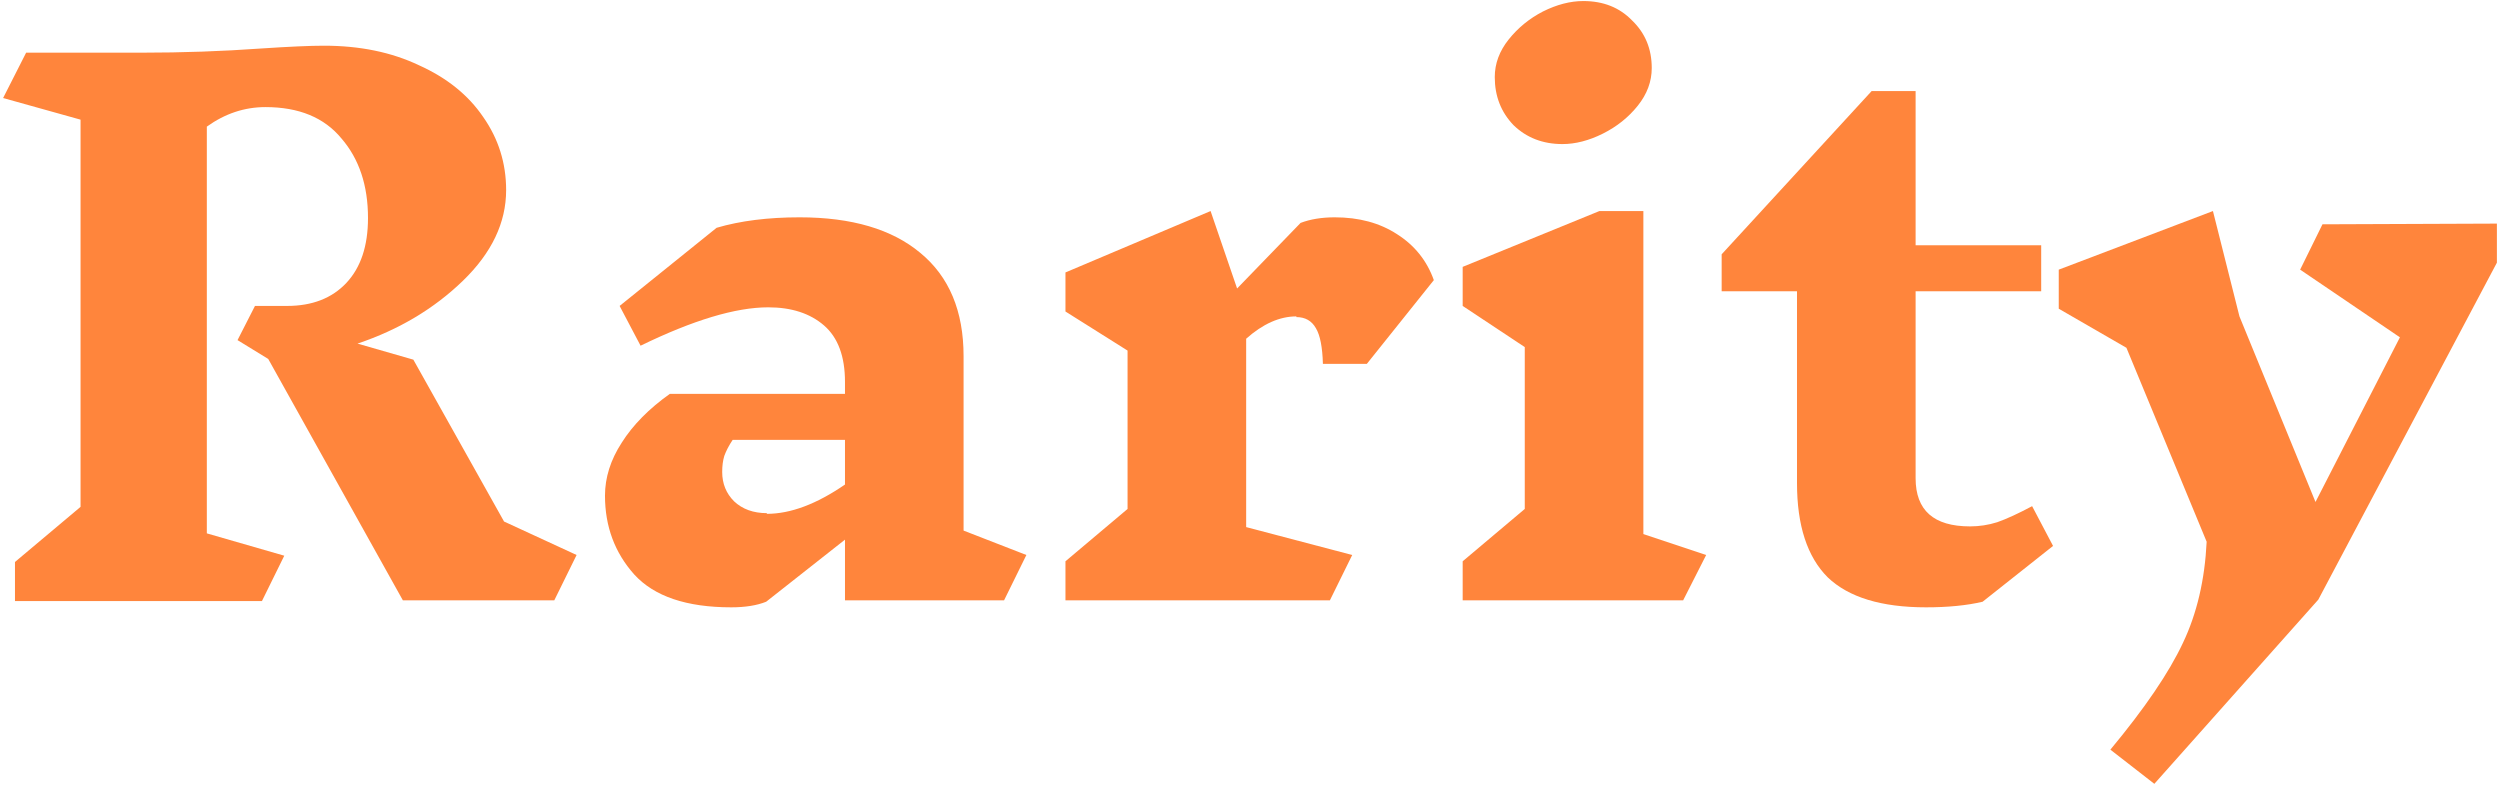 <svg width="172" height="54" viewBox="0 0 172 54" fill="none" xmlns="http://www.w3.org/2000/svg">
<path d="M38.134 41.304H27.718L18.454 24.696L16.342 23.4L17.542 21.048H19.75C21.478 21.048 22.838 20.52 23.83 19.464C24.822 18.408 25.318 16.92 25.318 15C25.318 12.76 24.71 10.936 23.494 9.528C22.31 8.088 20.566 7.368 18.262 7.368C16.822 7.368 15.478 7.816 14.23 8.712V36.696L19.558 38.232L18.022 41.352H1.03V38.664L5.542 34.872V8.232L0.214 6.744L1.798 3.624H9.766C12.55 3.624 15.286 3.528 17.974 3.336C19.894 3.208 21.334 3.144 22.294 3.144C24.758 3.144 26.934 3.592 28.822 4.488C30.742 5.352 32.214 6.536 33.238 8.04C34.294 9.544 34.822 11.224 34.822 13.08C34.822 15.32 33.83 17.4 31.846 19.32C29.862 21.24 27.446 22.68 24.598 23.64L28.438 24.744L34.678 35.88L39.67 38.184L38.134 41.304Z" fill="#FF853C"/>
<path d="M69.079 41.304H58.135V37.128L52.711 41.4C52.071 41.656 51.27 41.784 50.31 41.784C47.239 41.784 45.014 41.032 43.639 39.528C42.294 38.024 41.623 36.216 41.623 34.104C41.623 32.856 42.007 31.64 42.775 30.456C43.542 29.24 44.647 28.12 46.087 27.096H58.135V26.28C58.135 24.52 57.654 23.224 56.694 22.392C55.734 21.56 54.455 21.144 52.855 21.144C50.614 21.144 47.687 22.024 44.071 23.784L42.63 21.048L49.303 15.672C50.934 15.192 52.839 14.952 55.014 14.952C58.599 14.952 61.367 15.768 63.319 17.4C65.302 19.032 66.294 21.4 66.294 24.504V36.504L70.615 38.184L69.079 41.304ZM52.758 35.352C54.391 35.352 56.182 34.68 58.135 33.336V30.264H50.407C50.151 30.648 49.959 31.016 49.831 31.368C49.734 31.688 49.687 32.056 49.687 32.472C49.687 33.272 49.959 33.944 50.502 34.488C51.078 35.032 51.831 35.304 52.758 35.304V35.352Z" fill="#FF853C"/>
<path d="M89.192 21.768C88.04 21.768 86.888 22.28 85.736 23.304V36.264L93.032 38.184L91.496 41.304H73.304V38.616L77.576 35.016V24.12L73.304 21.432V18.744L83.288 14.52L85.112 19.848L89.48 15.336C90.152 15.08 90.936 14.952 91.832 14.952C93.496 14.952 94.92 15.336 96.104 16.104C97.32 16.872 98.168 17.928 98.648 19.272L94.04 25.032H91.016C90.984 23.88 90.824 23.064 90.536 22.584C90.248 22.072 89.8 21.816 89.192 21.816V21.768Z" fill="#FF853C"/>
<path d="M115.8 41.304H100.632V38.616L104.904 35.016V23.88L100.632 21.048V18.36L110.04 14.52H113.064V36.744L117.384 38.184L115.8 41.304ZM108.936 0.072C110.312 0.072 111.432 0.52 112.296 1.416C113.192 2.28 113.64 3.368 113.64 4.68C113.64 5.608 113.32 6.472 112.68 7.272C112.04 8.072 111.24 8.712 110.28 9.192C109.32 9.672 108.392 9.912 107.496 9.912C106.152 9.912 105.032 9.48 104.136 8.616C103.272 7.72 102.84 6.616 102.84 5.304C102.84 4.376 103.16 3.512 103.8 2.712C104.44 1.912 105.224 1.272 106.152 0.792C107.112 0.312 108.04 0.072 108.936 0.072Z" fill="#FF853C"/>
<path d="M136.402 41.4C135.314 41.656 134.018 41.784 132.514 41.784C129.442 41.784 127.186 41.096 125.746 39.72C124.338 38.312 123.634 36.152 123.634 33.24V20.04H118.45V17.496L128.77 6.264H131.794V16.872H140.434V20.04H131.794V32.904C131.794 35.112 133.042 36.216 135.538 36.216C136.178 36.216 136.802 36.12 137.41 35.928C138.05 35.704 138.85 35.336 139.81 34.824L141.25 37.56L136.402 41.4Z" fill="#FF853C"/>
<path d="M171.786 18.072L159.498 41.256L148.218 53.928L145.194 51.576C147.562 48.728 149.226 46.28 150.186 44.232C151.146 42.216 151.69 39.896 151.818 37.272L146.298 23.928L141.642 21.24V18.552L152.25 14.52L154.074 21.768L159.306 34.536L165.114 23.208L158.25 18.552L159.786 15.432L171.786 15.384V18.072Z" fill="#FF853C"/>
</svg>
